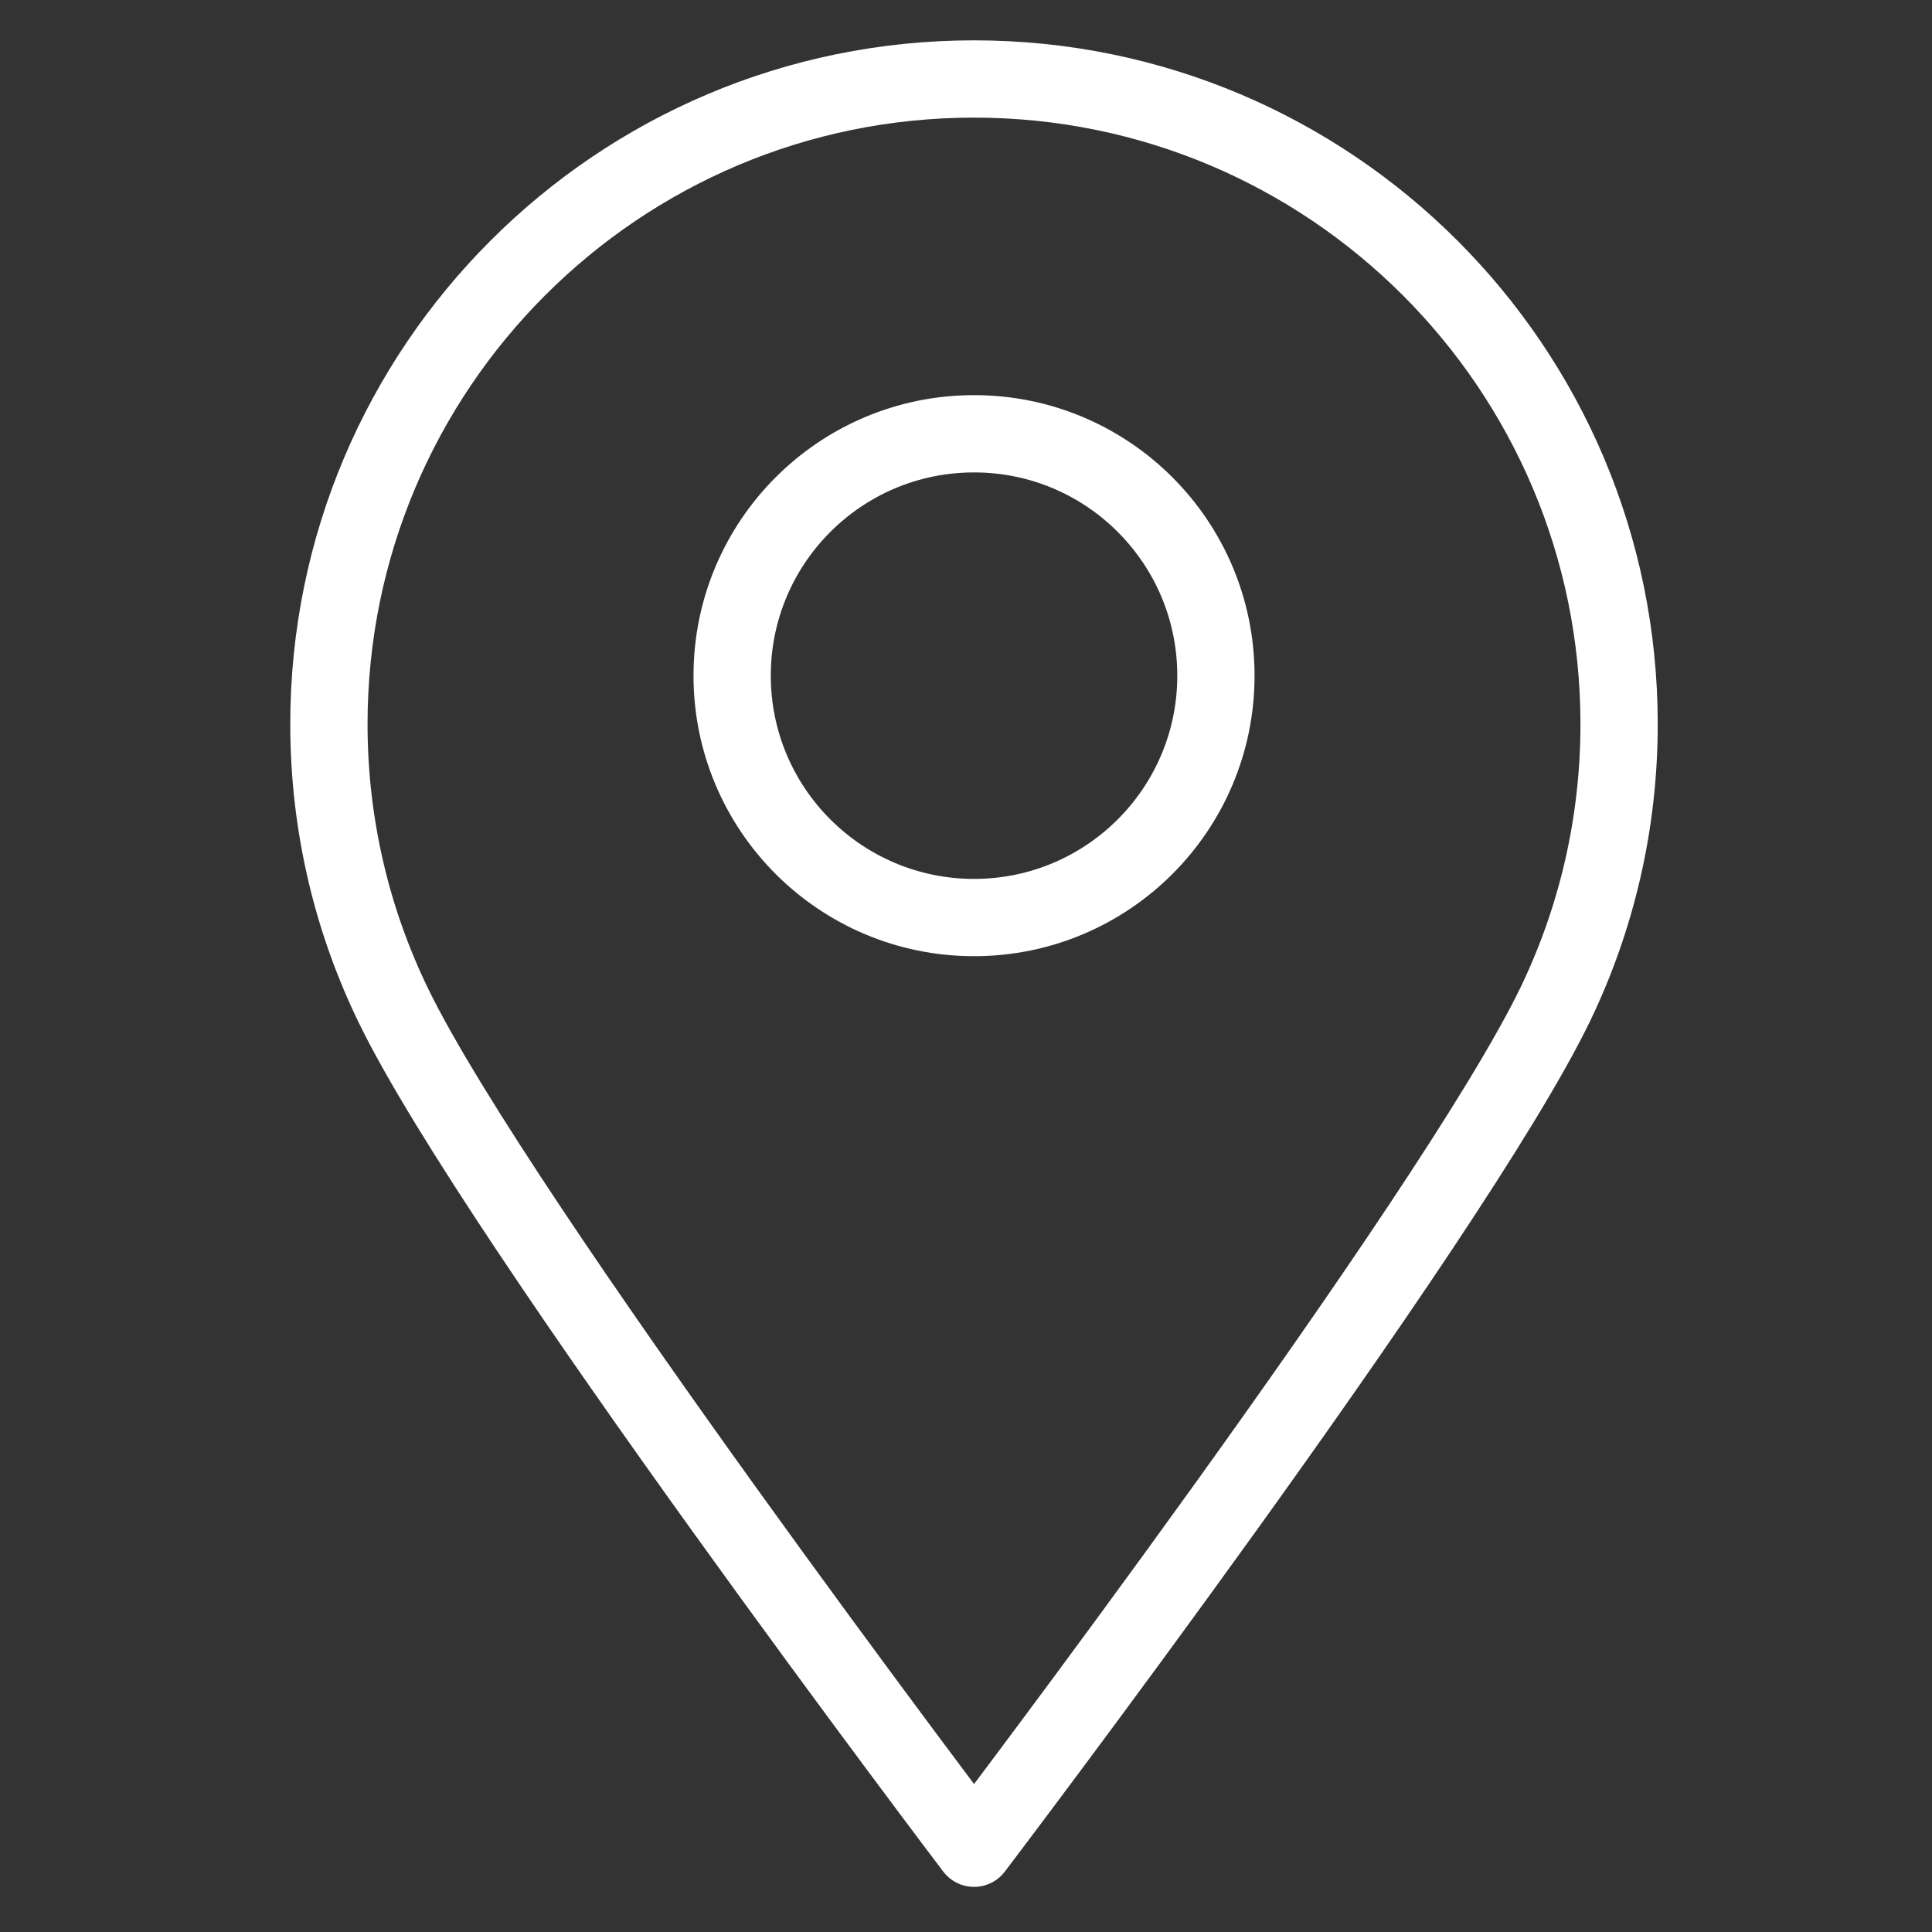 <svg viewBox="0 0 25 25" xmlns="http://www.w3.org/2000/svg">
  <rect x="0" y="0" width="25" height="25" fill="#333333" stroke="none"/>
  <g fill="none" fill-rule="evenodd">
    <g transform="translate(3.63 .5)" stroke="#fff">
      <path d="M1.466 12.523c1.355 2.78 7.508 10.893 7.508 10.893s6.176-8.13 7.525-10.928c.526-1.094.822-2.322.822-3.618 0-4.61-3.738-8.348-8.348-8.348C4.364.522.626 4.26.626 8.87c0 1.31.302 2.55.84 3.653z" stroke-linecap="round" stroke-linejoin="round"/>
      <ellipse cx="8.974" cy="8.243" rx="3.13" ry="3.13"/>
    </g>
  </g>
</svg>
